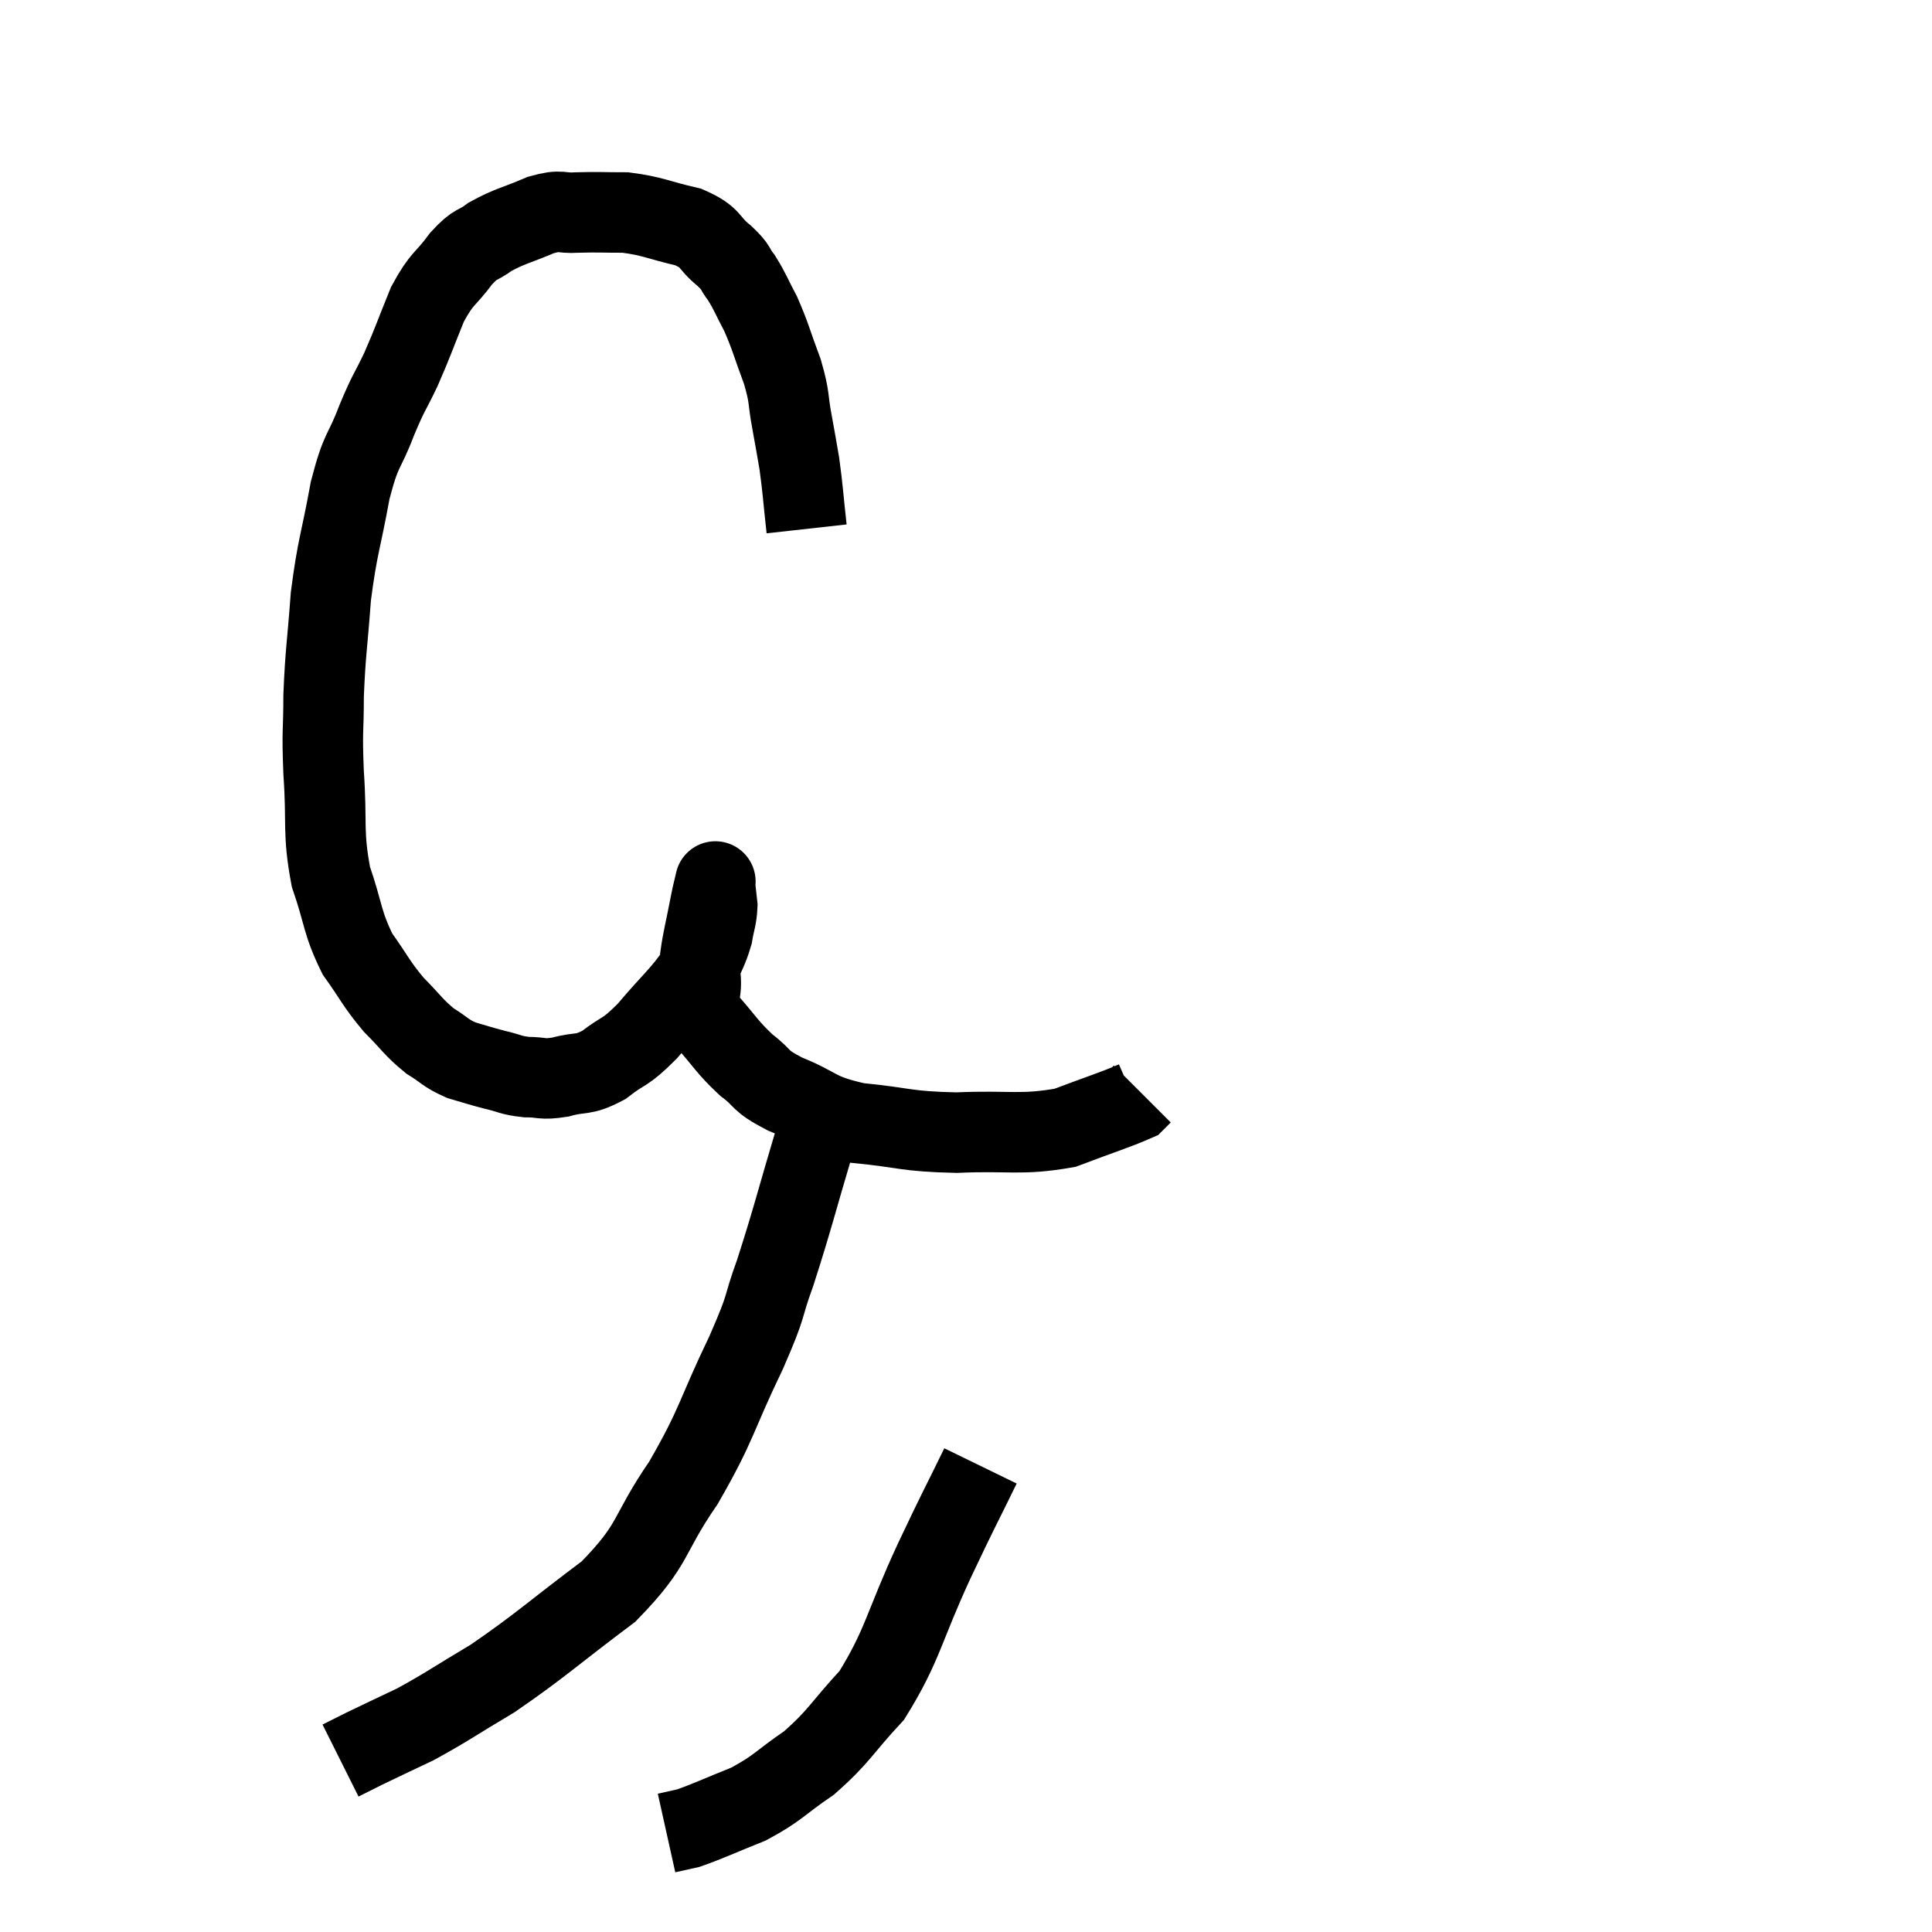 <svg width="48" height="48" viewBox="0 0 48 48" xmlns="http://www.w3.org/2000/svg"><path d="M 20.04 13.14 C 19.95 12.33, 19.95 12.18, 19.86 11.52 C 19.77 11.01, 19.785 11.07, 19.68 10.5 C 19.56 9.87, 19.635 9.915, 19.44 9.24 C 19.17 8.52, 19.155 8.385, 18.9 7.8 C 18.66 7.35, 18.645 7.26, 18.42 6.9 C 18.21 6.63, 18.33 6.675, 18 6.36 C 17.55 6, 17.715 5.91, 17.1 5.64 C 16.32 5.46, 16.23 5.37, 15.54 5.28 C 14.94 5.28, 14.865 5.265, 14.34 5.28 C 13.89 5.31, 13.98 5.19, 13.44 5.34 C 12.81 5.61, 12.675 5.61, 12.18 5.88 C 11.82 6.15, 11.85 6, 11.46 6.42 C 11.04 6.99, 10.995 6.87, 10.62 7.56 C 10.29 8.37, 10.275 8.46, 9.96 9.18 C 9.66 9.81, 9.675 9.69, 9.36 10.44 C 9.03 11.31, 8.985 11.085, 8.7 12.18 C 8.46 13.5, 8.385 13.545, 8.22 14.82 C 8.13 16.05, 8.085 16.185, 8.04 17.28 C 8.04 18.24, 7.995 18.075, 8.04 19.2 C 8.13 20.49, 8.01 20.655, 8.22 21.78 C 8.55 22.74, 8.49 22.905, 8.88 23.7 C 9.33 24.33, 9.33 24.42, 9.78 24.96 C 10.23 25.41, 10.26 25.515, 10.68 25.86 C 11.07 26.1, 11.055 26.16, 11.46 26.34 C 11.88 26.46, 11.895 26.475, 12.3 26.58 C 12.69 26.67, 12.675 26.715, 13.08 26.76 C 13.5 26.76, 13.44 26.835, 13.92 26.76 C 14.46 26.61, 14.46 26.745, 15 26.46 C 15.54 26.04, 15.495 26.205, 16.08 25.62 C 16.71 24.87, 16.935 24.72, 17.34 24.12 C 17.52 23.67, 17.58 23.625, 17.7 23.22 C 17.76 22.86, 17.805 22.815, 17.82 22.5 C 17.79 22.23, 17.775 22.095, 17.76 21.96 C 17.76 21.96, 17.76 21.96, 17.76 21.96 C 17.76 21.96, 17.79 21.825, 17.76 21.96 C 17.7 22.23, 17.73 22.05, 17.64 22.5 C 17.52 23.13, 17.46 23.325, 17.4 23.76 C 17.4 24, 17.37 23.85, 17.4 24.24 C 17.46 24.78, 17.235 24.765, 17.52 25.32 C 18.03 25.89, 18.045 25.995, 18.54 26.46 C 19.02 26.82, 18.81 26.82, 19.5 27.18 C 20.4 27.54, 20.235 27.66, 21.3 27.9 C 22.53 28.02, 22.47 28.11, 23.76 28.14 C 25.11 28.08, 25.35 28.215, 26.46 28.02 C 27.33 27.69, 27.72 27.57, 28.2 27.36 C 28.29 27.27, 28.335 27.225, 28.38 27.18 L 28.38 27.18" fill="none" stroke="black" stroke-width="2"></path><path d="M 20.4 27.18 C 20.34 27.69, 20.565 27.09, 20.28 28.2 C 19.77 29.91, 19.695 30.27, 19.26 31.62 C 18.9 32.61, 19.11 32.295, 18.54 33.6 C 17.76 35.22, 17.835 35.355, 16.98 36.84 C 16.05 38.19, 16.305 38.325, 15.12 39.54 C 13.68 40.62, 13.44 40.875, 12.24 41.7 C 11.28 42.27, 11.115 42.405, 10.32 42.84 C 9.69 43.14, 9.525 43.215, 9.06 43.44 C 8.76 43.59, 8.61 43.665, 8.46 43.74 L 8.46 43.74" fill="none" stroke="black" stroke-width="2"></path><path d="M 24.36 36.42 C 23.79 37.59, 23.895 37.335, 23.22 38.76 C 22.44 40.44, 22.44 40.86, 21.66 42.12 C 20.88 42.96, 20.865 43.125, 20.1 43.8 C 19.35 44.31, 19.35 44.415, 18.6 44.82 C 17.85 45.12, 17.61 45.24, 17.1 45.42 C 16.83 45.48, 16.695 45.51, 16.56 45.54 L 16.56 45.54" fill="none" stroke="black" stroke-width="2"></path></svg>